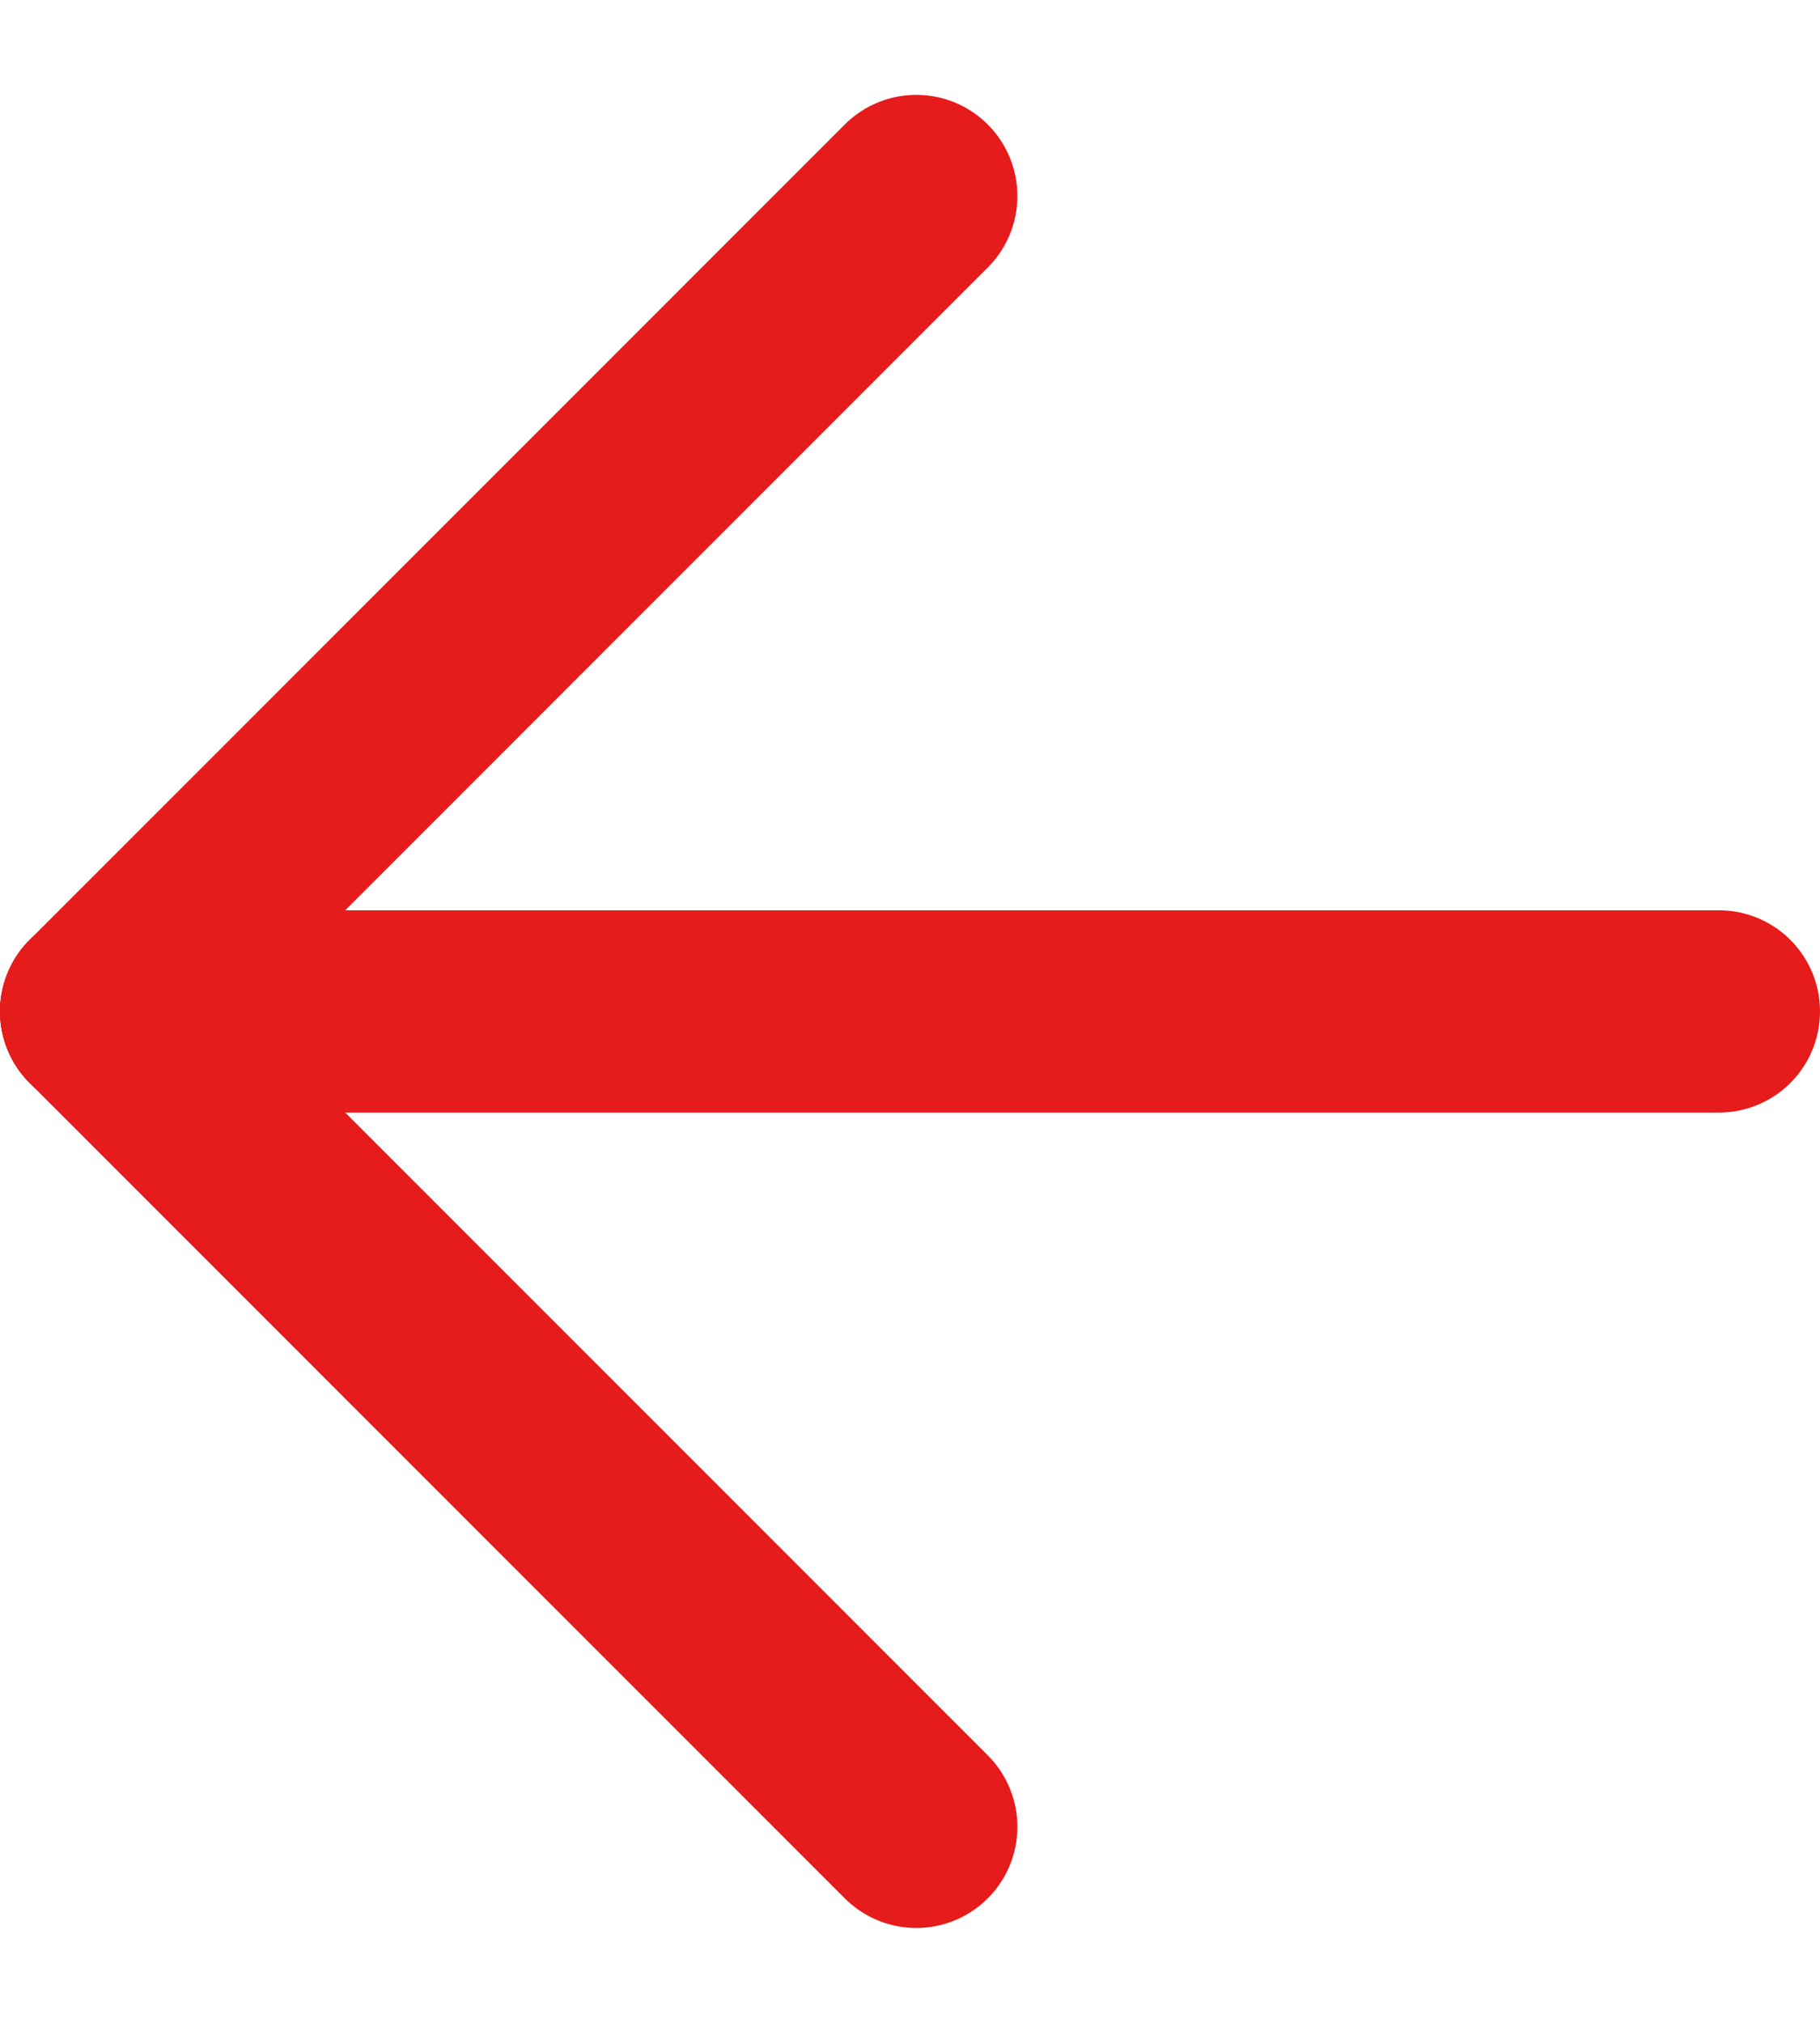 <svg version="1.1" xmlns="http://www.w3.org/2000/svg" xmlns:xlink="http://www.w3.org/1999/xlink" width="18px" height="20px" viewBox="0,0,230.391,256"><g fill="none" fill-rule="evenodd" stroke="#e61b1b" stroke-width="2" stroke-linecap="round" stroke-linejoin="round" stroke-miterlimit="10" stroke-dasharray="" stroke-dashoffset="0" font-family="none" font-weight="none" font-size="none" text-anchor="none" style="mix-blend-mode: normal"><g transform="translate(-0.005,0) scale(12.8,12.8)"><g id="Icons"><g transform="translate(-219,-26)" id="24-px-Icons"><g transform="translate(216,24)" id="ic_back"><g transform="translate(24,0) rotate(-180) scale(1,-1)" id="forward"><g transform="translate(4,3)"><path d="M0,9h16" id="Line"></path><path d="M16,9l-8.062,-8.062" id="Line"></path><path d="M16,9l-8.062,8.062" id="Line"></path></g></g></g></g></g></g></g></svg>